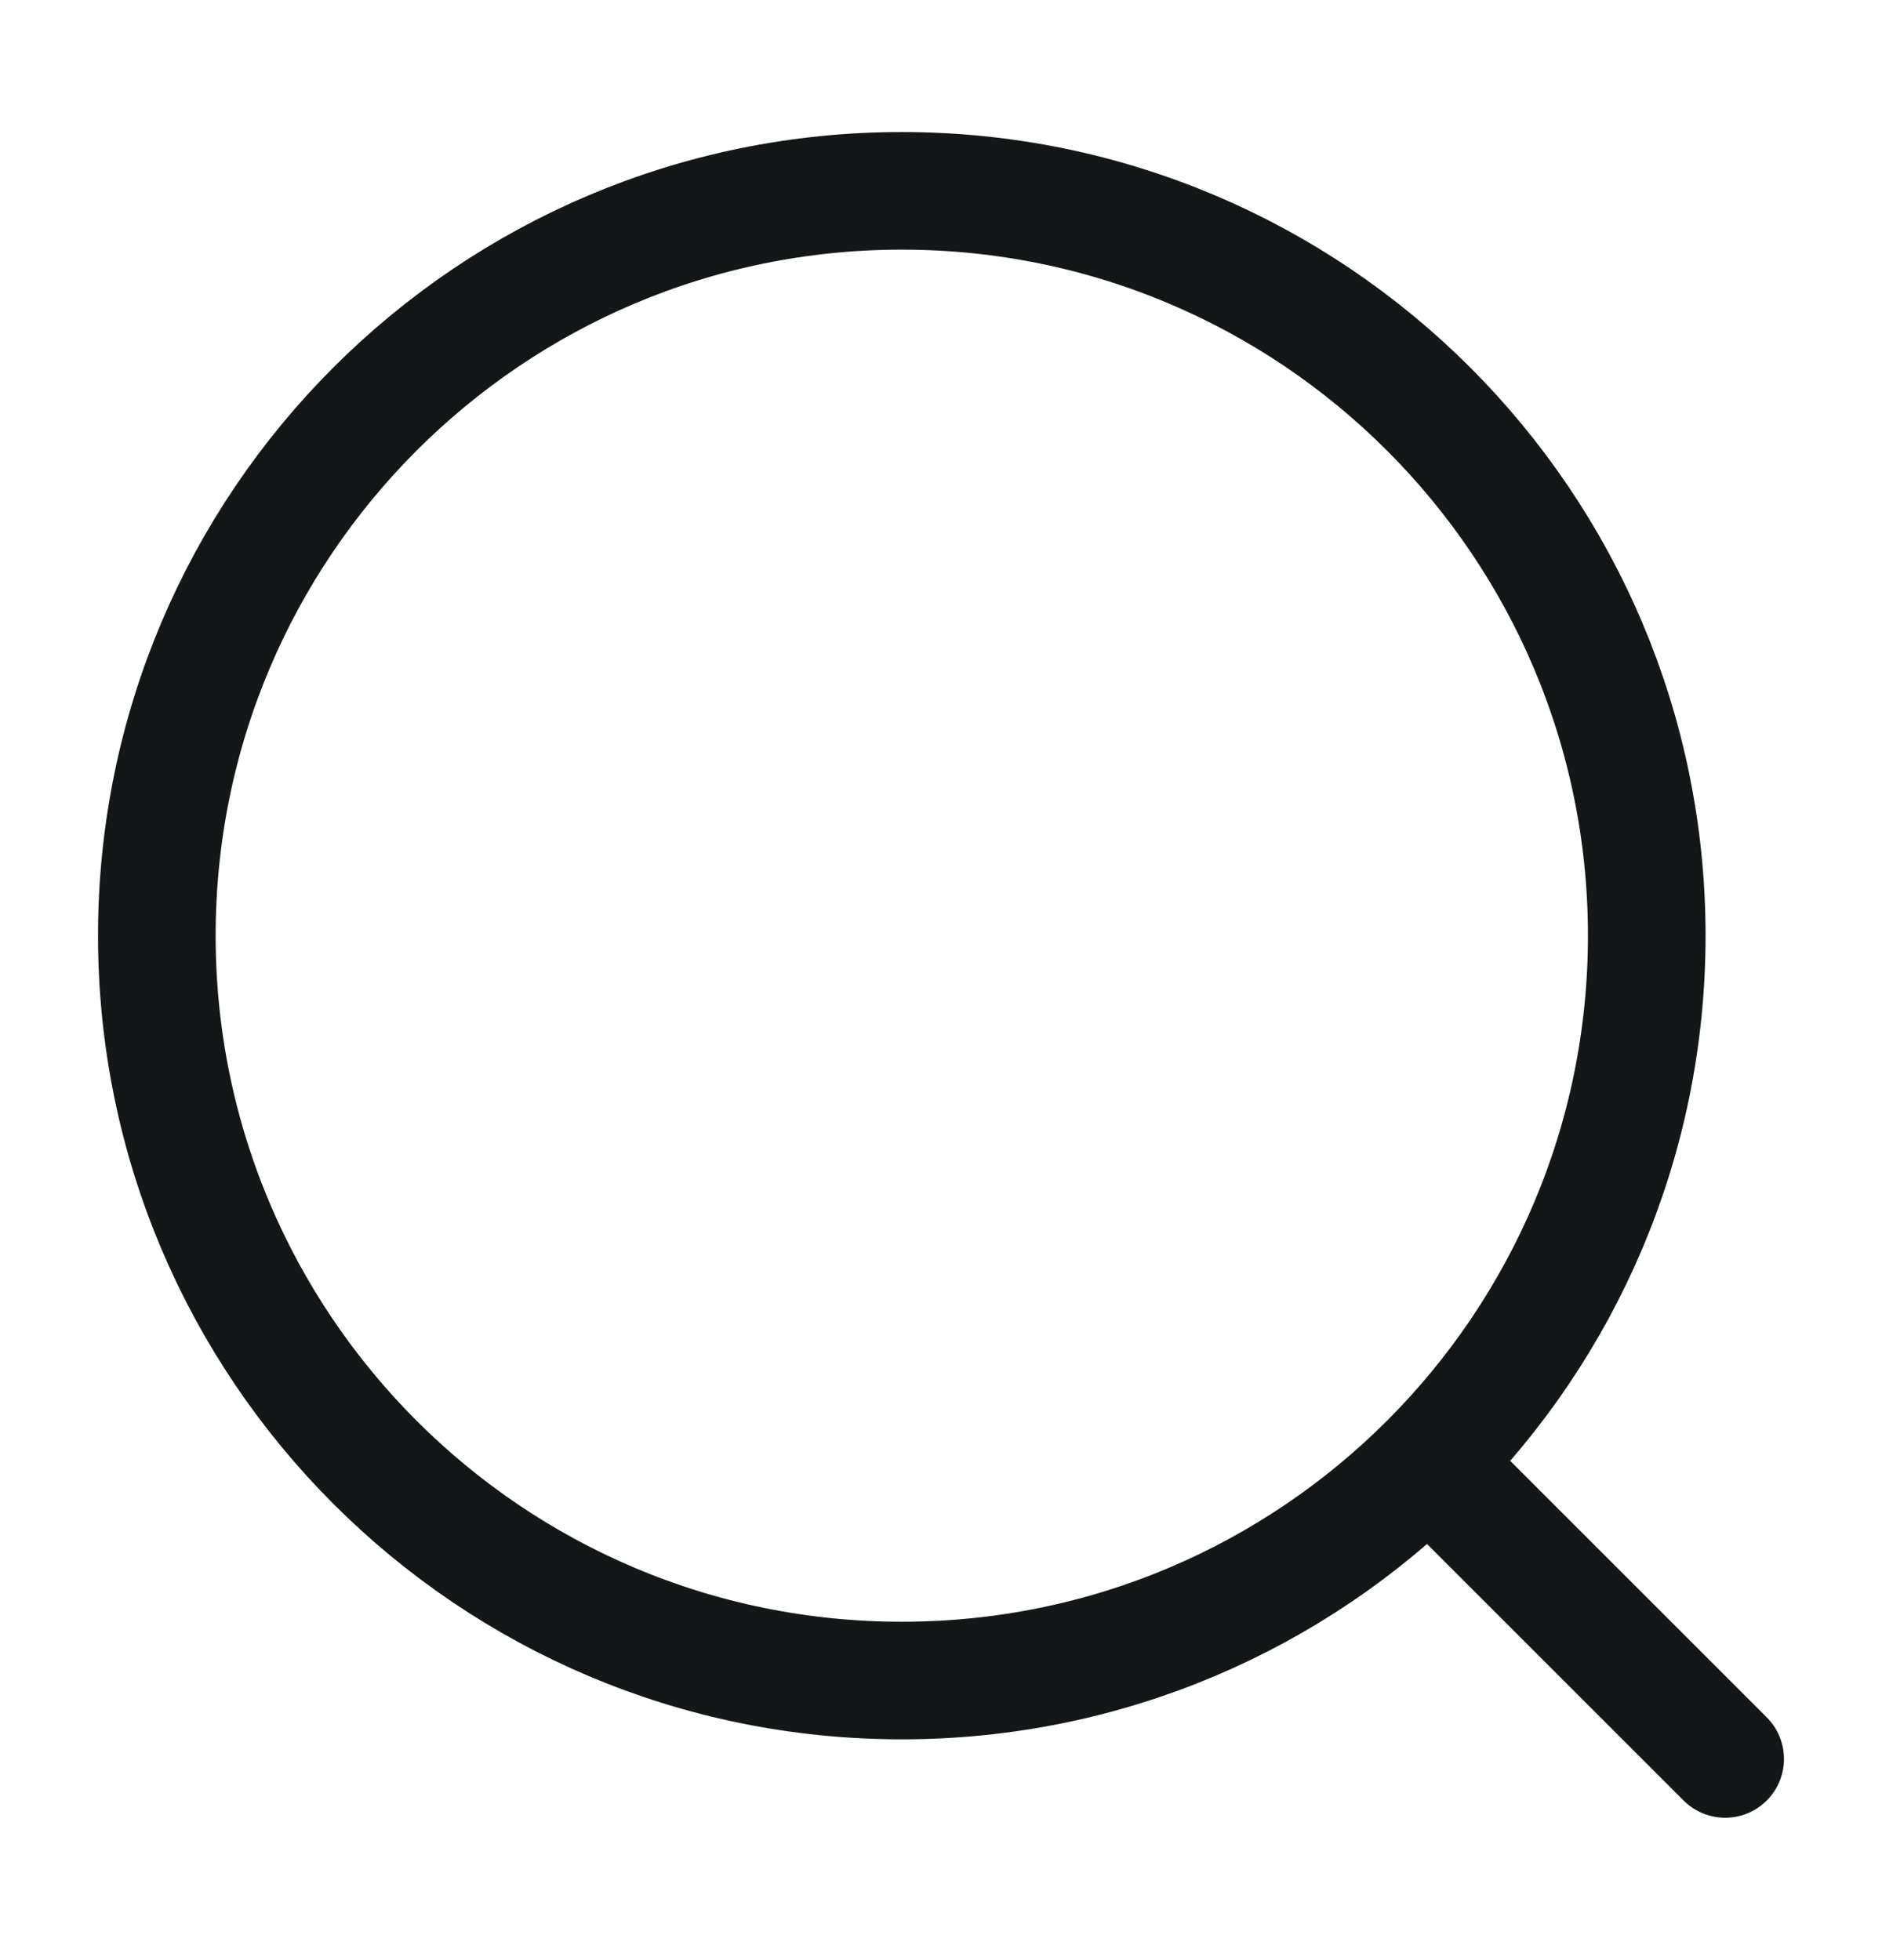 <svg width="24" height="25" viewBox="0 0 24 25" fill="none" xmlns="http://www.w3.org/2000/svg">
<path d="M18.5 18.934L22 22.434M21 11.934C21 6.687 16.747 2.434 11.5 2.434C6.253 2.434 2 6.687 2 11.934C2 17.18 6.253 21.434 11.5 21.434C16.747 21.434 21 17.18 21 11.934Z" stroke="#141718" stroke-width="1.5" stroke-linecap="round" stroke-linejoin="round"/>
</svg>
